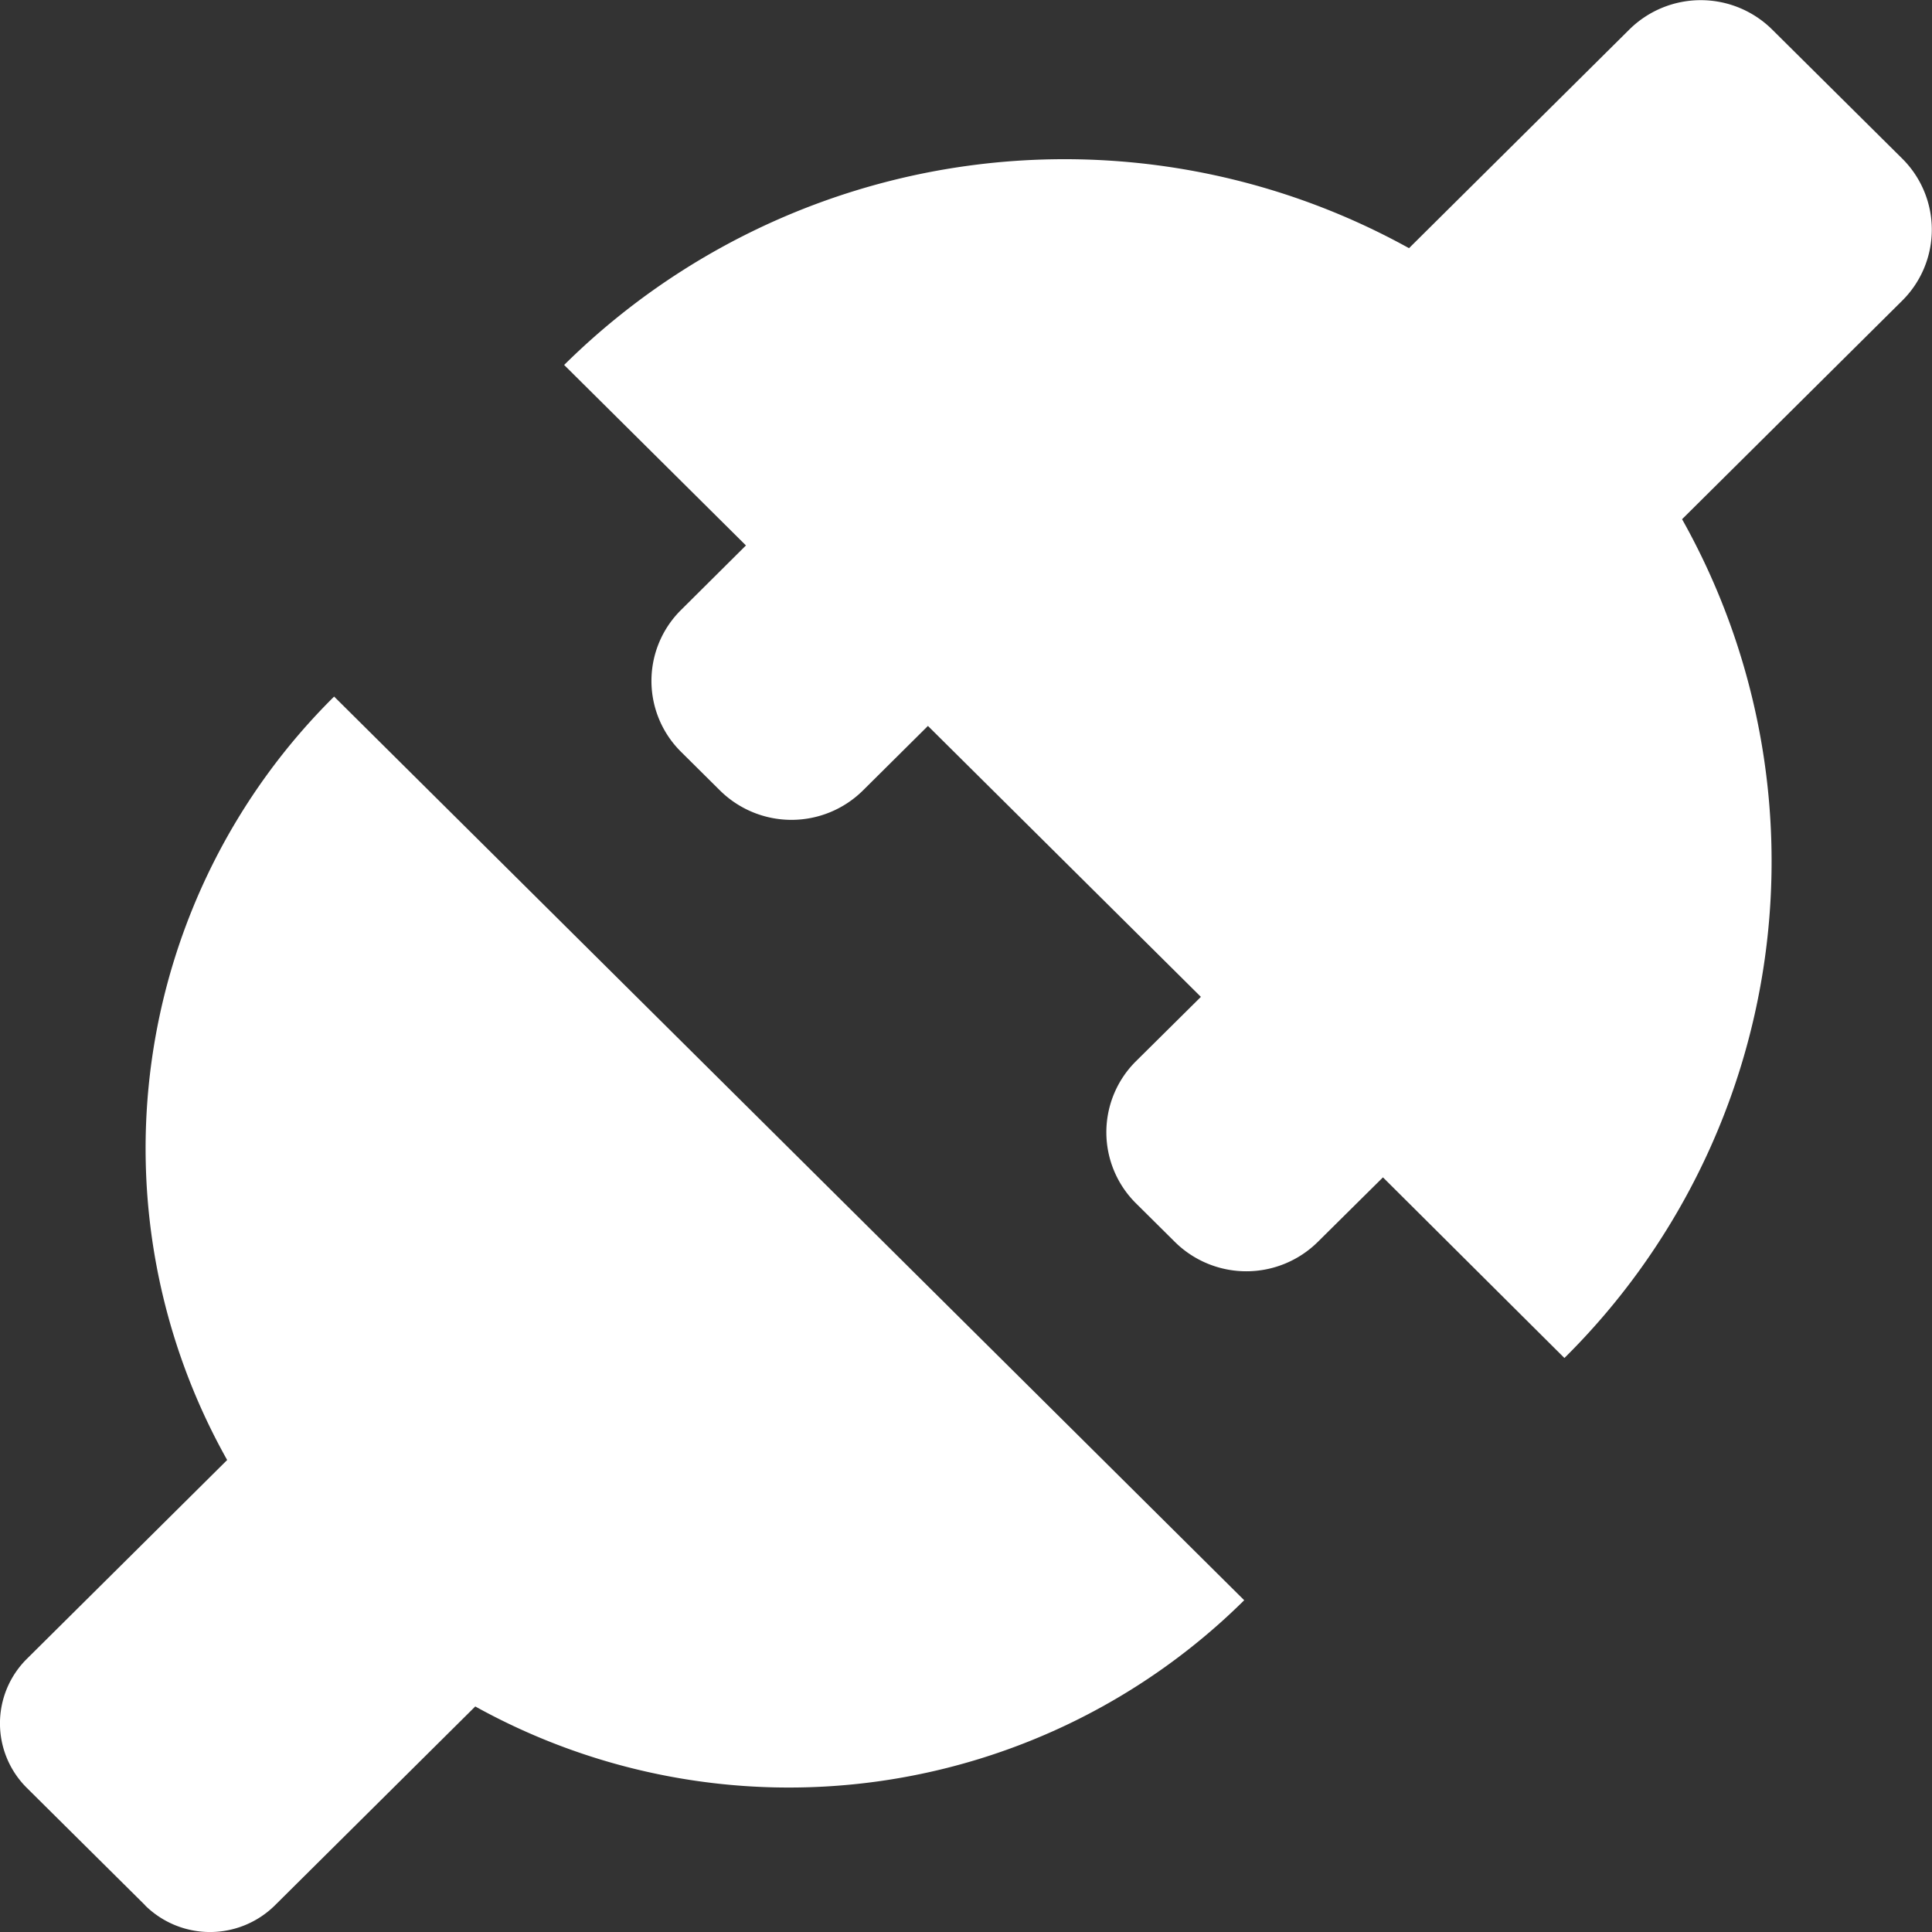 <svg xmlns="http://www.w3.org/2000/svg" width="50" height="50" viewBox="0 0 50 50">
  <rect x="0" y="0" width="50" height="50" fill="#333333" stroke="none"/>
  <path id="integration" d="M10587.365,5147.689l-3.061-3.037a2.352,2.352,0,0,1,0-3.34l5.184-5.146a16.456,16.456,0,0,1,2.768-19.758l23.553,23.387a16.746,16.746,0,0,1-19.9,2.749l-5.184,5.146a2.39,2.39,0,0,1-3.363,0Zm32.035-18.838-1.686,1.67a2.63,2.63,0,0,1-3.7,0l-1.008-1a2.589,2.589,0,0,1,0-3.674l1.682-1.667,0,0-7.064-7.012-1.682,1.67a2.63,2.63,0,0,1-3.7,0l-1.008-1a2.583,2.583,0,0,1,0-3.671l1.68-1.67-4.705-4.671a18.408,18.408,0,0,1,21.865-3.022l5.7-5.657a2.627,2.627,0,0,1,3.7,0l3.367,3.341a2.589,2.589,0,0,1,0,3.671l-5.7,5.659a18.084,18.084,0,0,1-3.045,21.708Z" transform="translate(-10583.609 -5098.381)" fill="#fff"/>
</svg>
